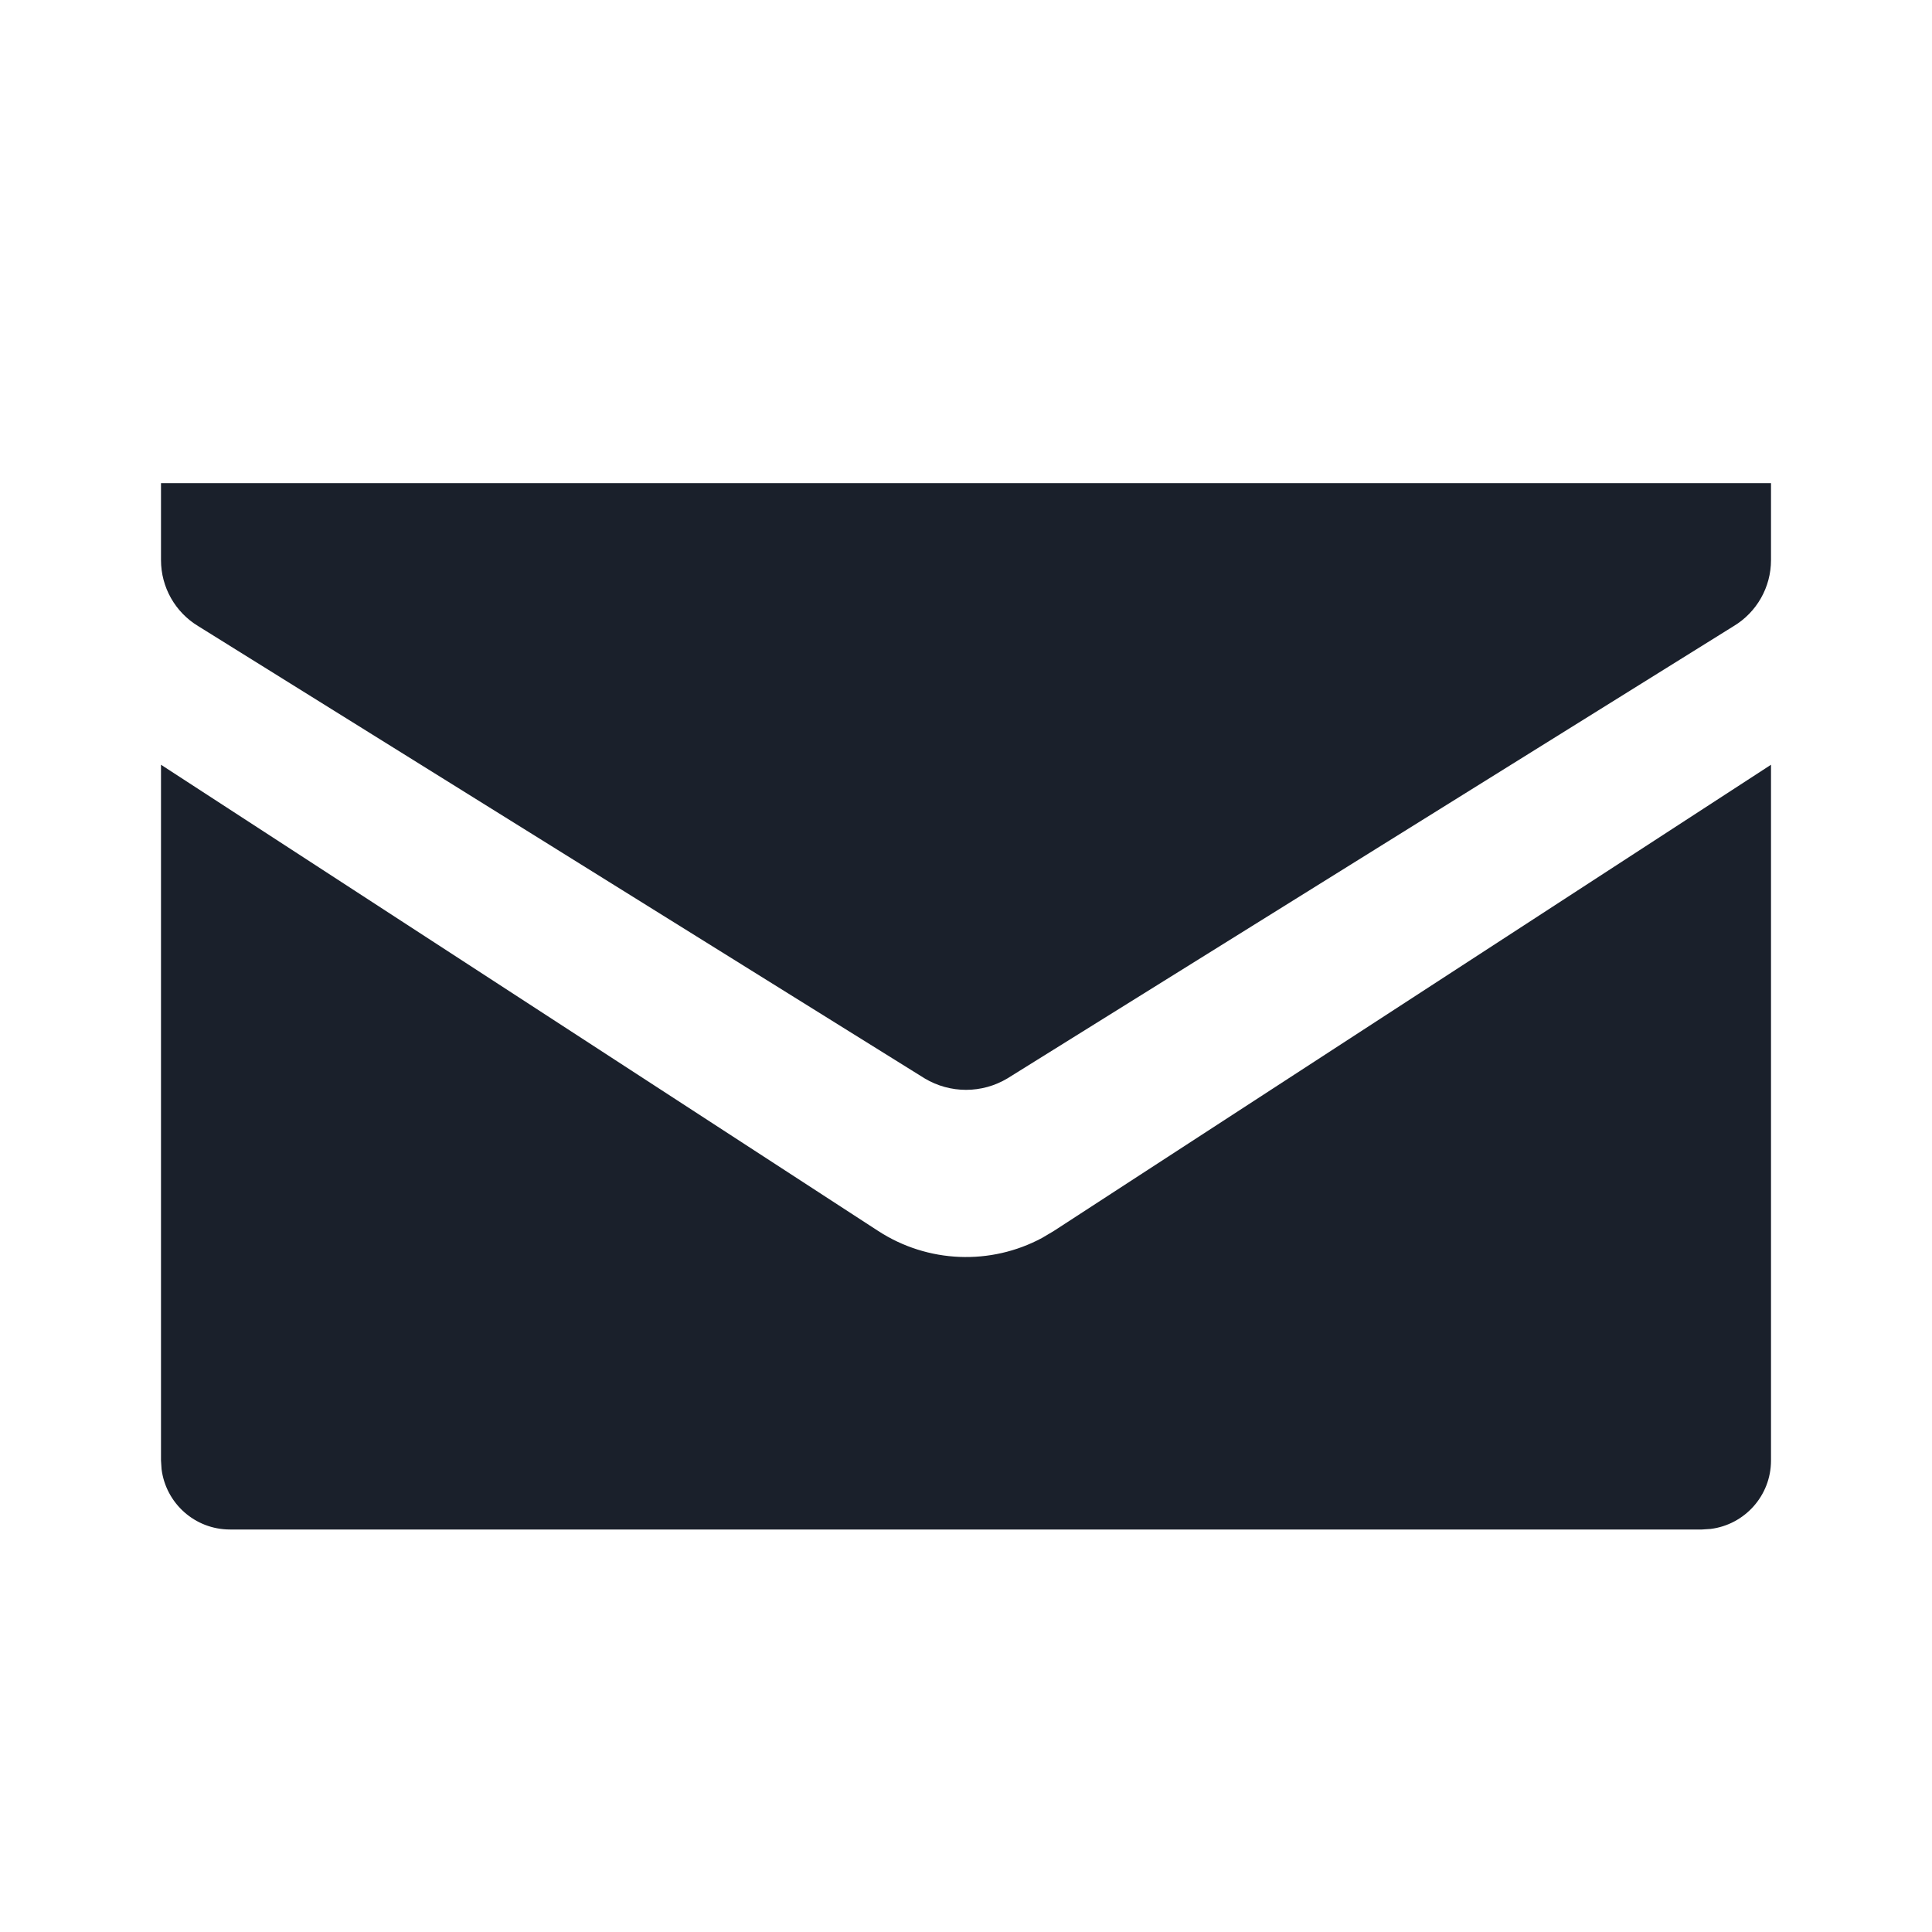 <svg xmlns="http://www.w3.org/2000/svg" width="24" height="24" viewBox="0 0 24 24">
  <g fill="none" fill-rule="evenodd">
    <rect width="24" height="24"/>
    <path fill="#0F1621" fill-opacity=".95" d="M22,9.5 L22,18.143 C22,18.58 21.673,18.94 21.25,18.993 L21.143,19 L2.857,19 C2.42,19 2.06,18.673 2.007,18.25 L2,18.143 L2,9.5 L10.91,15.292 C11.526,15.692 12.306,15.721 12.945,15.378 L13.09,15.292 L22,9.5 Z M22,6.002 L22,6.958 C22,7.294 21.824,7.605 21.536,7.778 L12.515,13.396 C12.198,13.586 11.803,13.586 11.486,13.396 L2.464,7.779 C2.176,7.606 2,7.294 2,6.958 L2,6.002 L22,6.002 Z"/>
  </g>
</svg>
